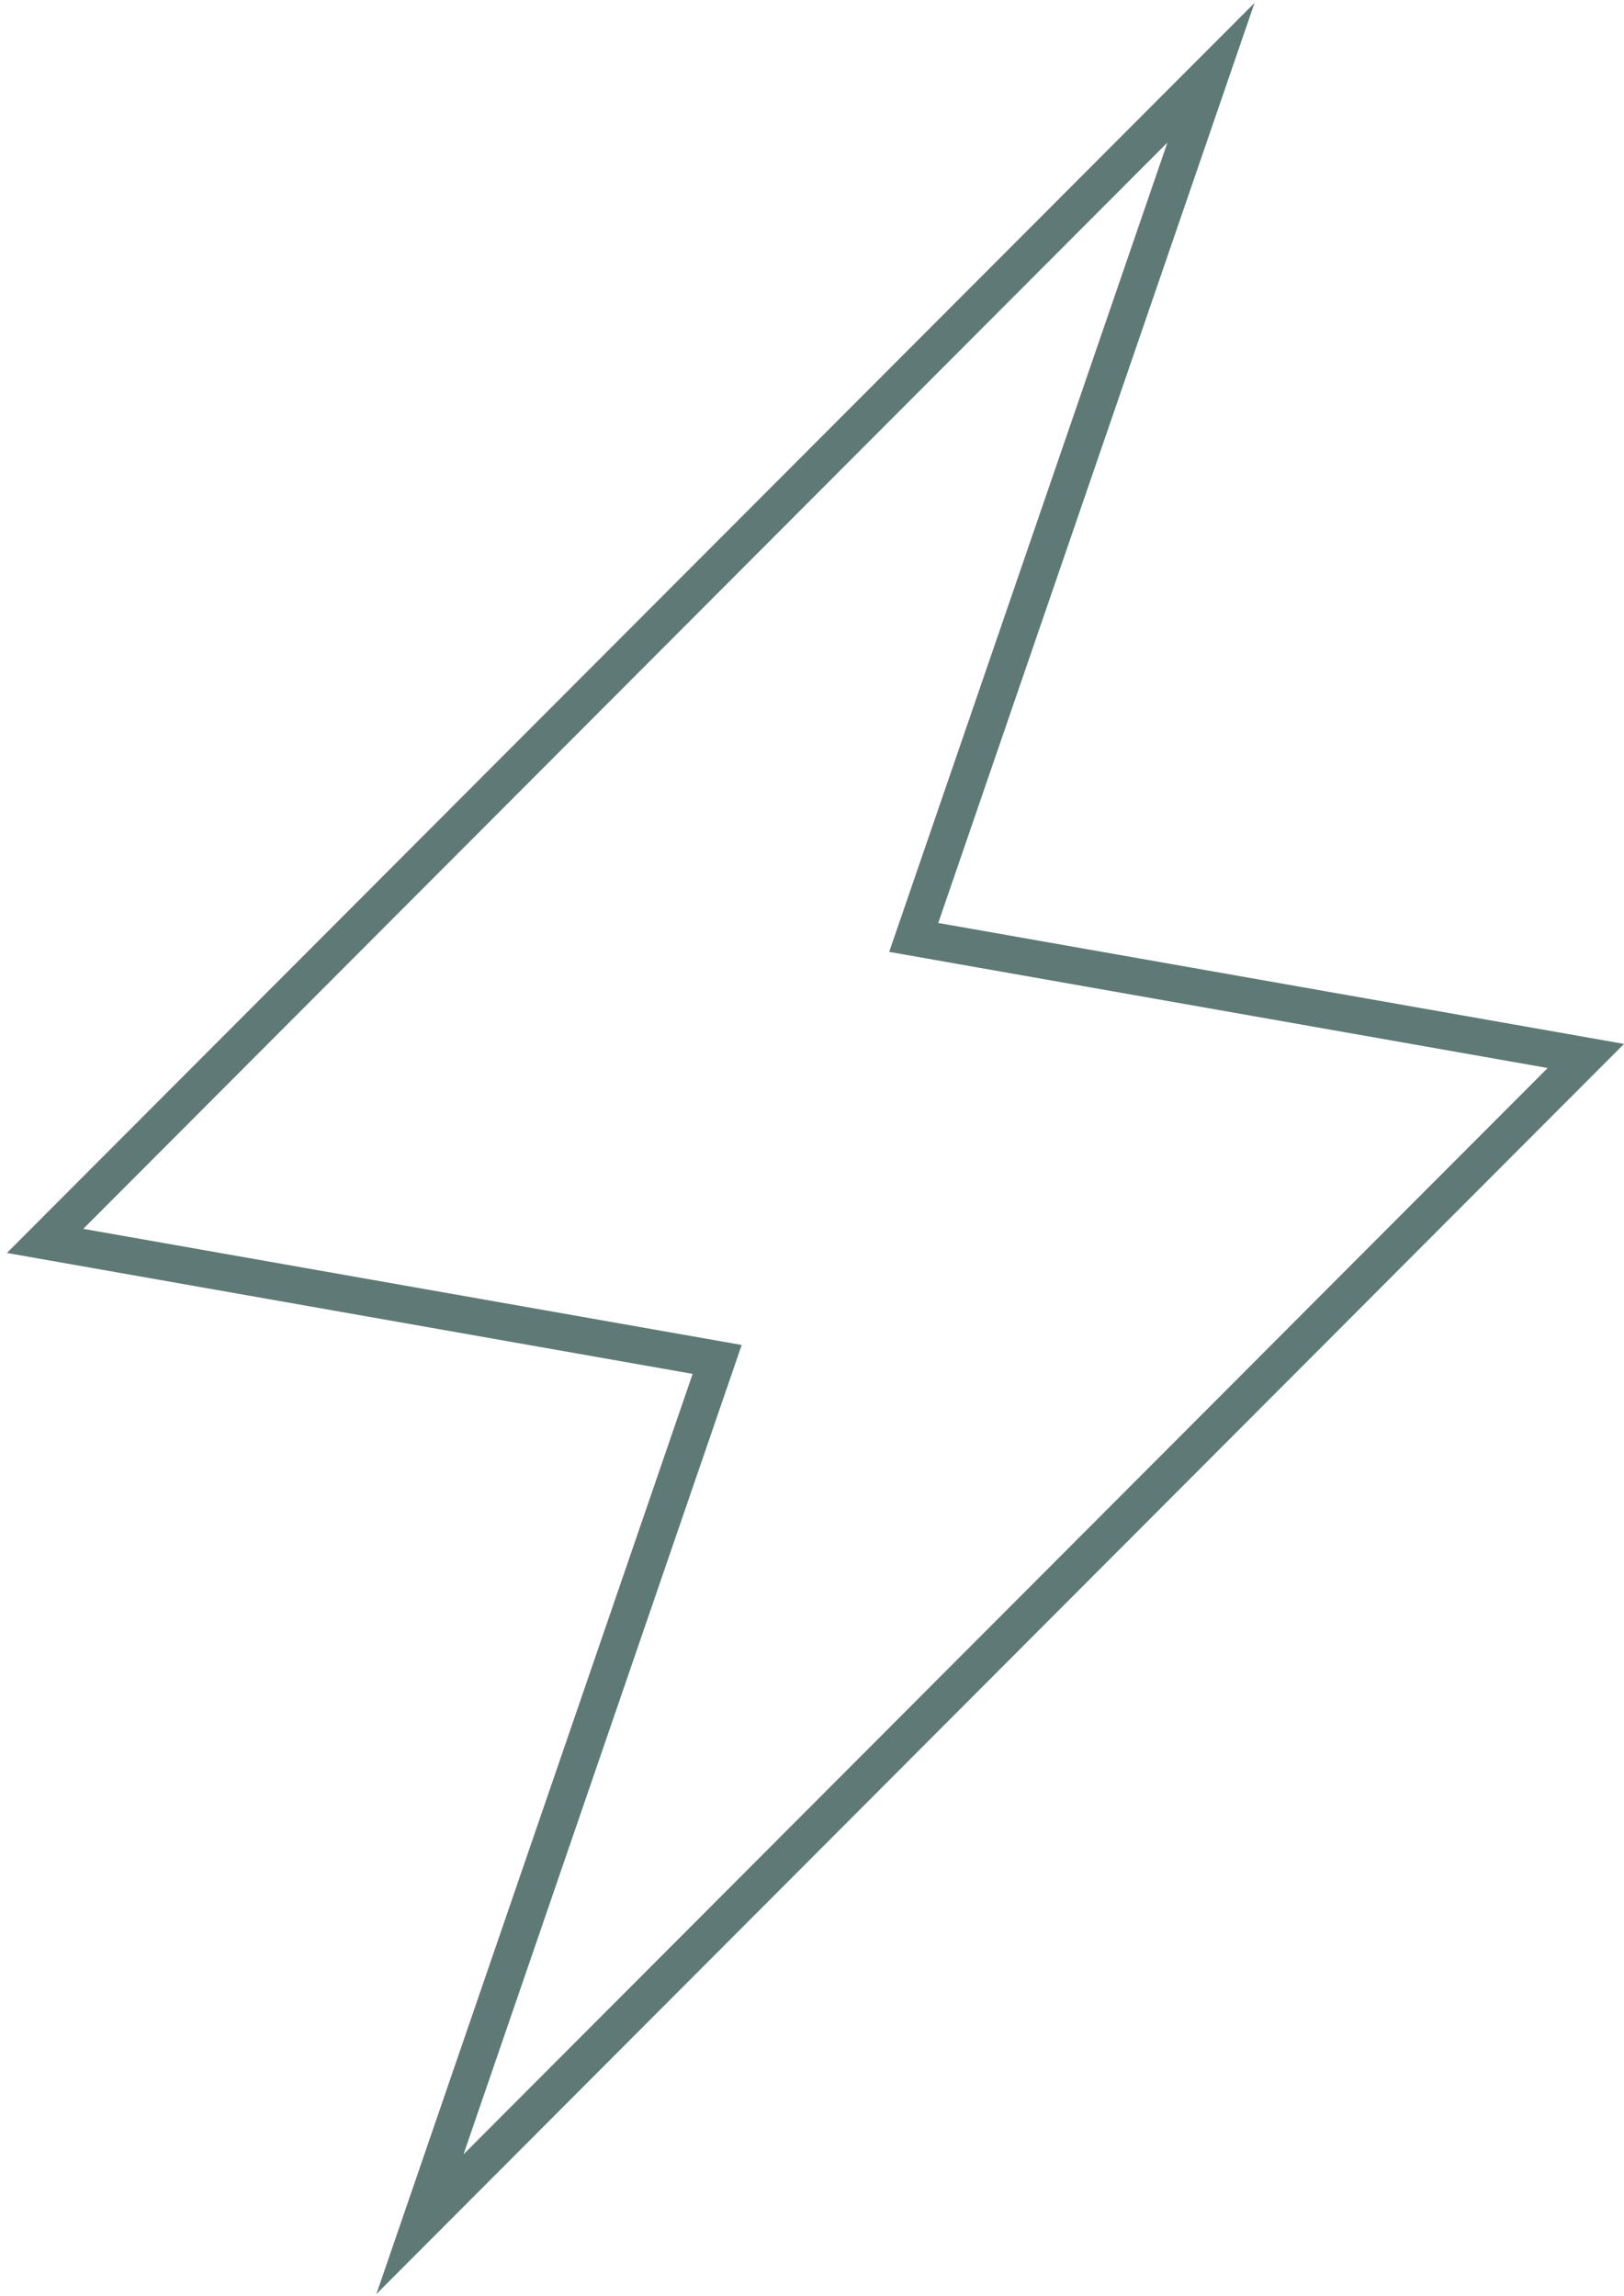 <?xml version="1.0" encoding="UTF-8"?>
<svg width="174px" height="246px" viewBox="0 0 174 246" version="1.1" xmlns="http://www.w3.org/2000/svg" xmlns:xlink="http://www.w3.org/1999/xlink">
    <!-- Generator: Sketch 55.1 (78136) - https://sketchapp.com -->
    <title>Shape Copy 2</title>
    <desc>Created with Sketch.</desc>
    <g id="Page-1" stroke="none" stroke-width="1" fill="none" fill-rule="evenodd">
        <g id="metal-home-add-hover" transform="translate(-411, -805)" fill="#5F7A76" fill-rule="nonzero">
            <path d="M507.133,901.957 L523.393,799 L415,954.1 L489.604,954.1 L473.352,1057.062 L581.741,901.958 L507.133,901.958 L507.133,901.957 Z M494.242,950.136 L422.607,950.136 L516.795,815.36 L502.494,905.922 L574.133,905.922 L479.948,1040.702 L494.242,950.136 Z" id="Shape-Copy-2" transform="translate(498.37, 928.031) rotate(10) translate(-498.37, -928.031) "></path>
        </g>
    </g>
</svg>